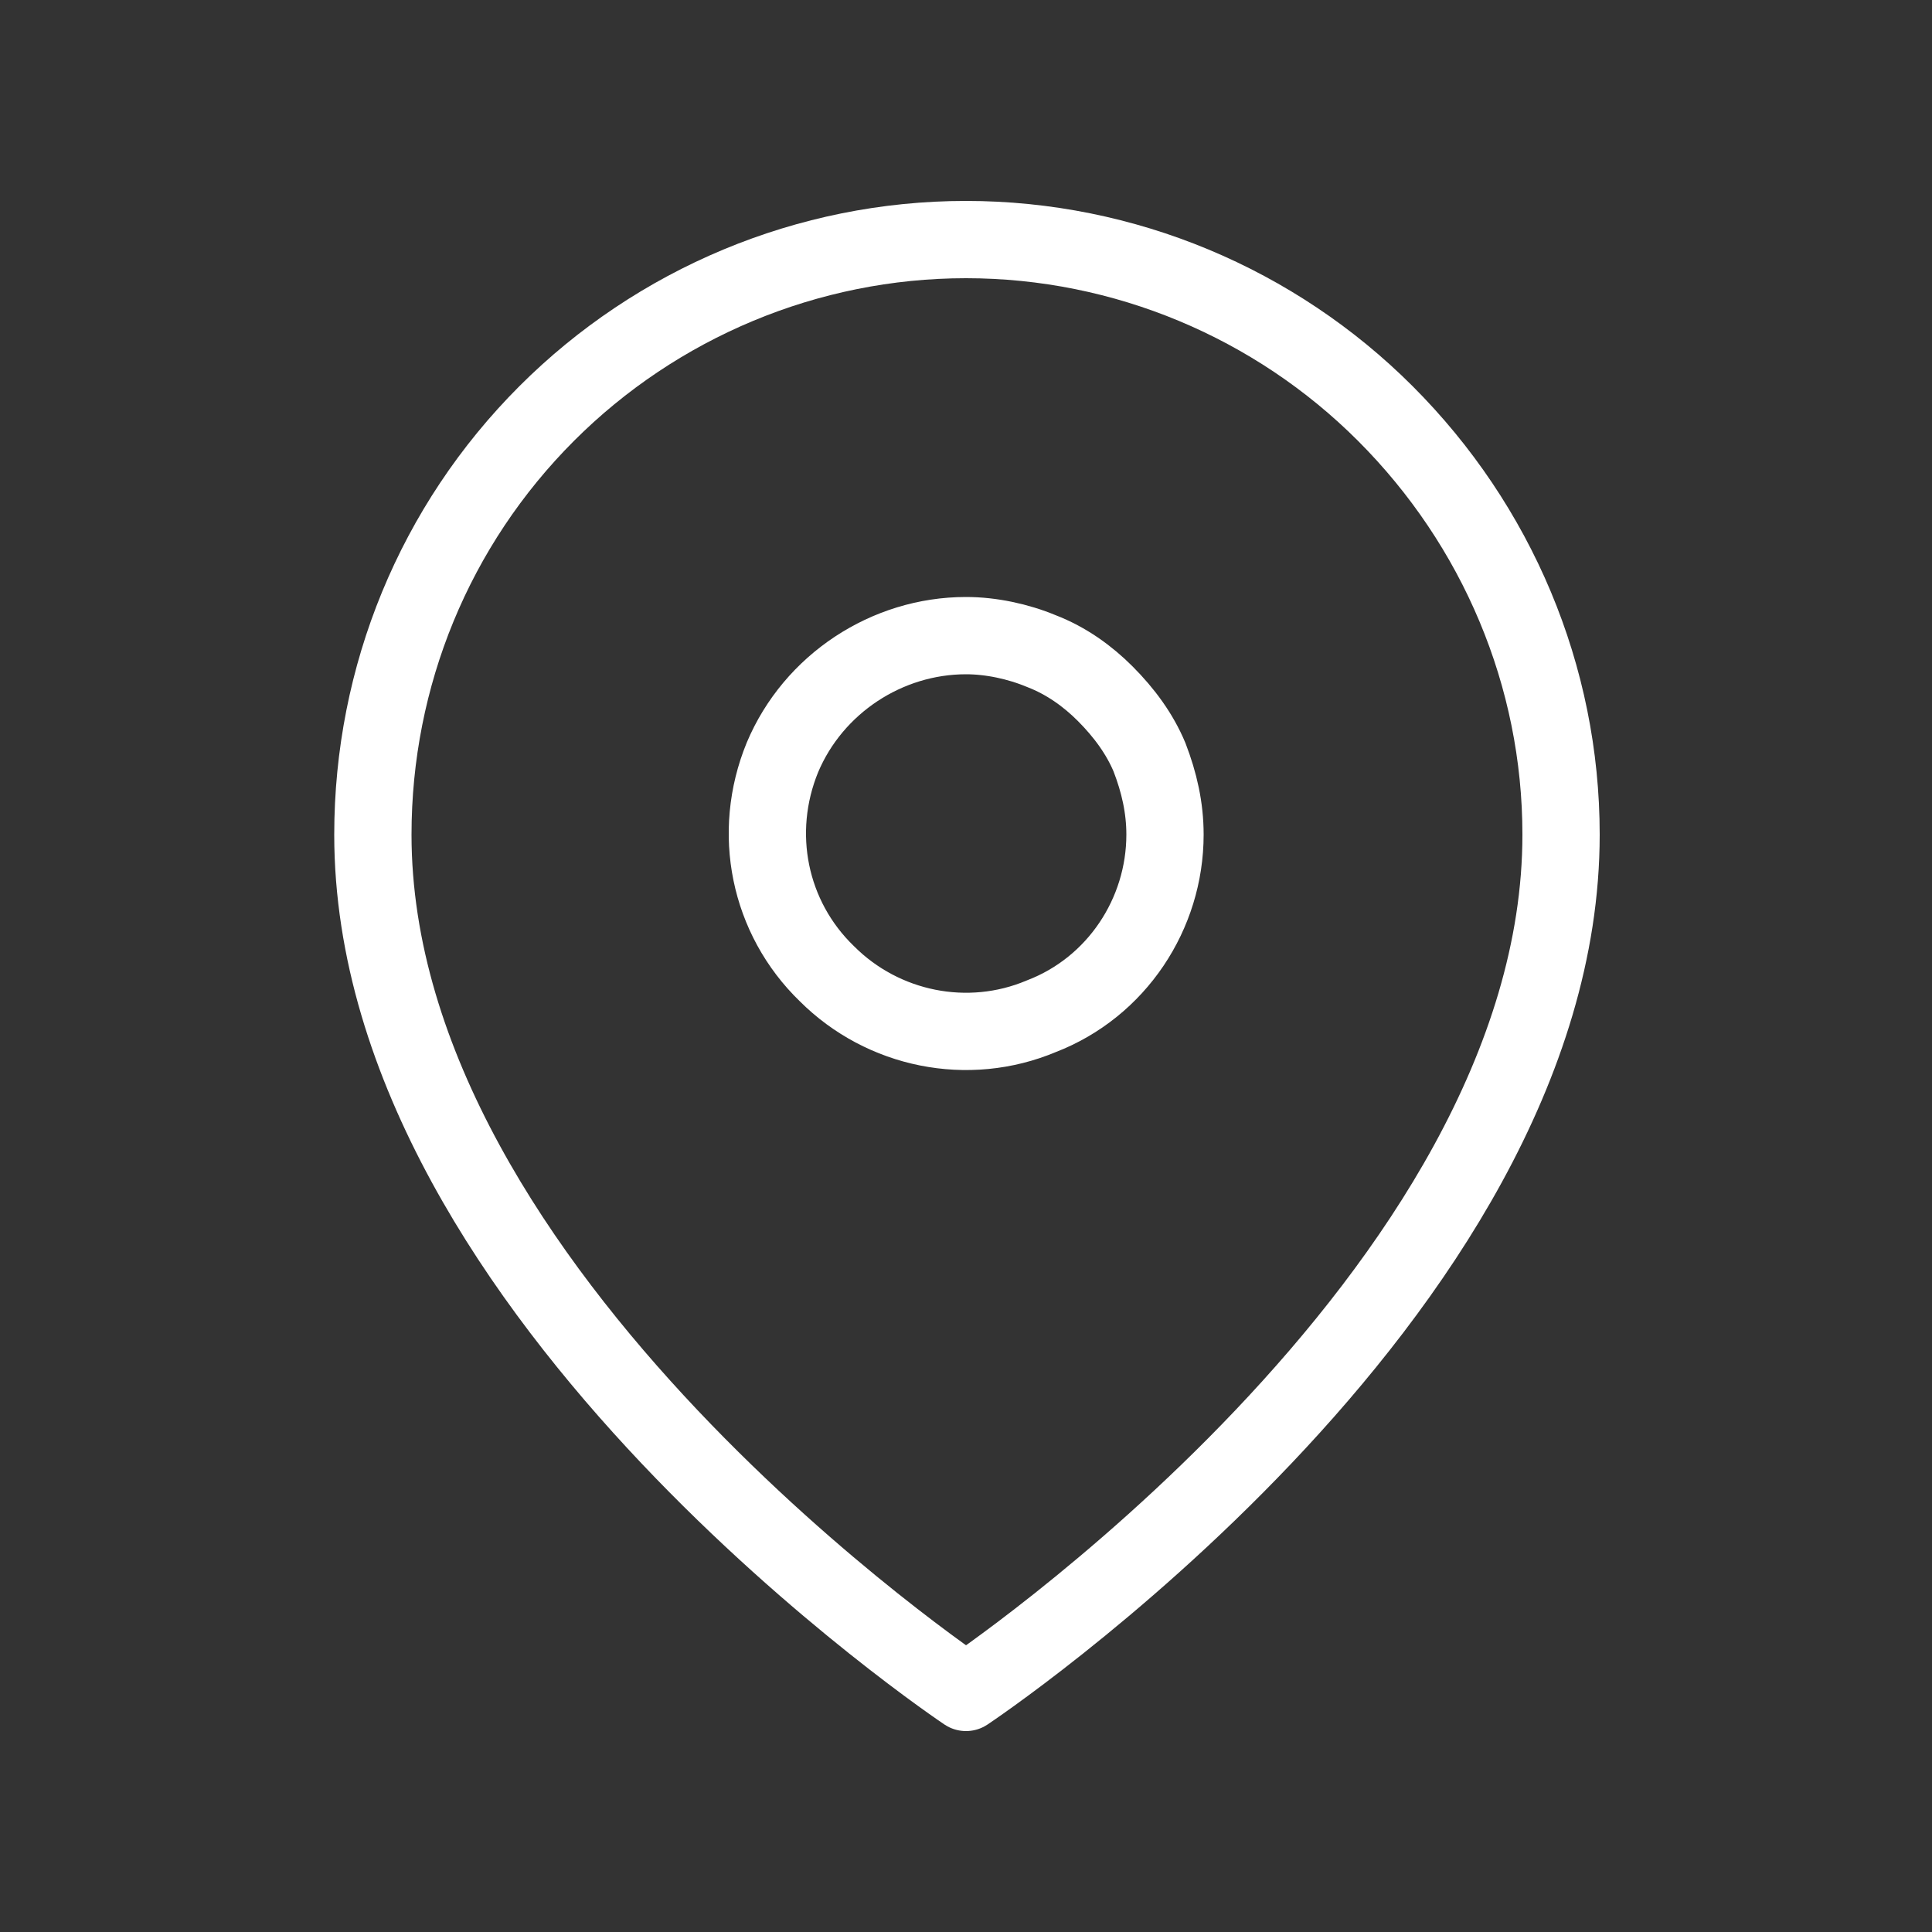 <svg version="1.2" xmlns="http://www.w3.org/2000/svg" viewBox="0 0 100 100" width="100" height="100">
	<rect x="0" y="0" width="100" height="100" fill="#333333" stroke="none"/>
	<title>BALANCE_Icons_UeberUns_Point_weiss-svg</title>
	<style>
		.s0 { fill: none;stroke: #ffffff;stroke-linecap: round;stroke-linejoin: round;stroke-width: 4 } 
	</style>
	<g id="Icon_feather-map-pin">
		<path id="Pfad_2669" class="s0" d="m80.8 43.2c0 23.9-30.8 44.4-30.8 44.4c0 0-30.7-20.5-30.7-44.4c0-8.2 3.2-16 9-21.8c5.7-5.7 13.5-9 21.7-9c8.2 0 16 3.3 21.7 9c5.8 5.8 9.1 13.6 9.1 21.8z" />
		<path id="Pfad_2670" class="s0" d="m60.3 43.2c0 4.1-2.5 7.9-6.4 9.4c-3.8 1.6-8.2 0.7-11.1-2.2c-3-2.9-3.9-7.3-2.3-11.2c1.6-3.8 5.4-6.3 9.5-6.3c1.3 0 2.7 0.3 3.9 0.8c1.3 0.5 2.4 1.3 3.3 2.2c1 1 1.8 2.1 2.3 3.3c0.5 1.3 0.8 2.6 0.8 4z" />
	</g>
</svg>